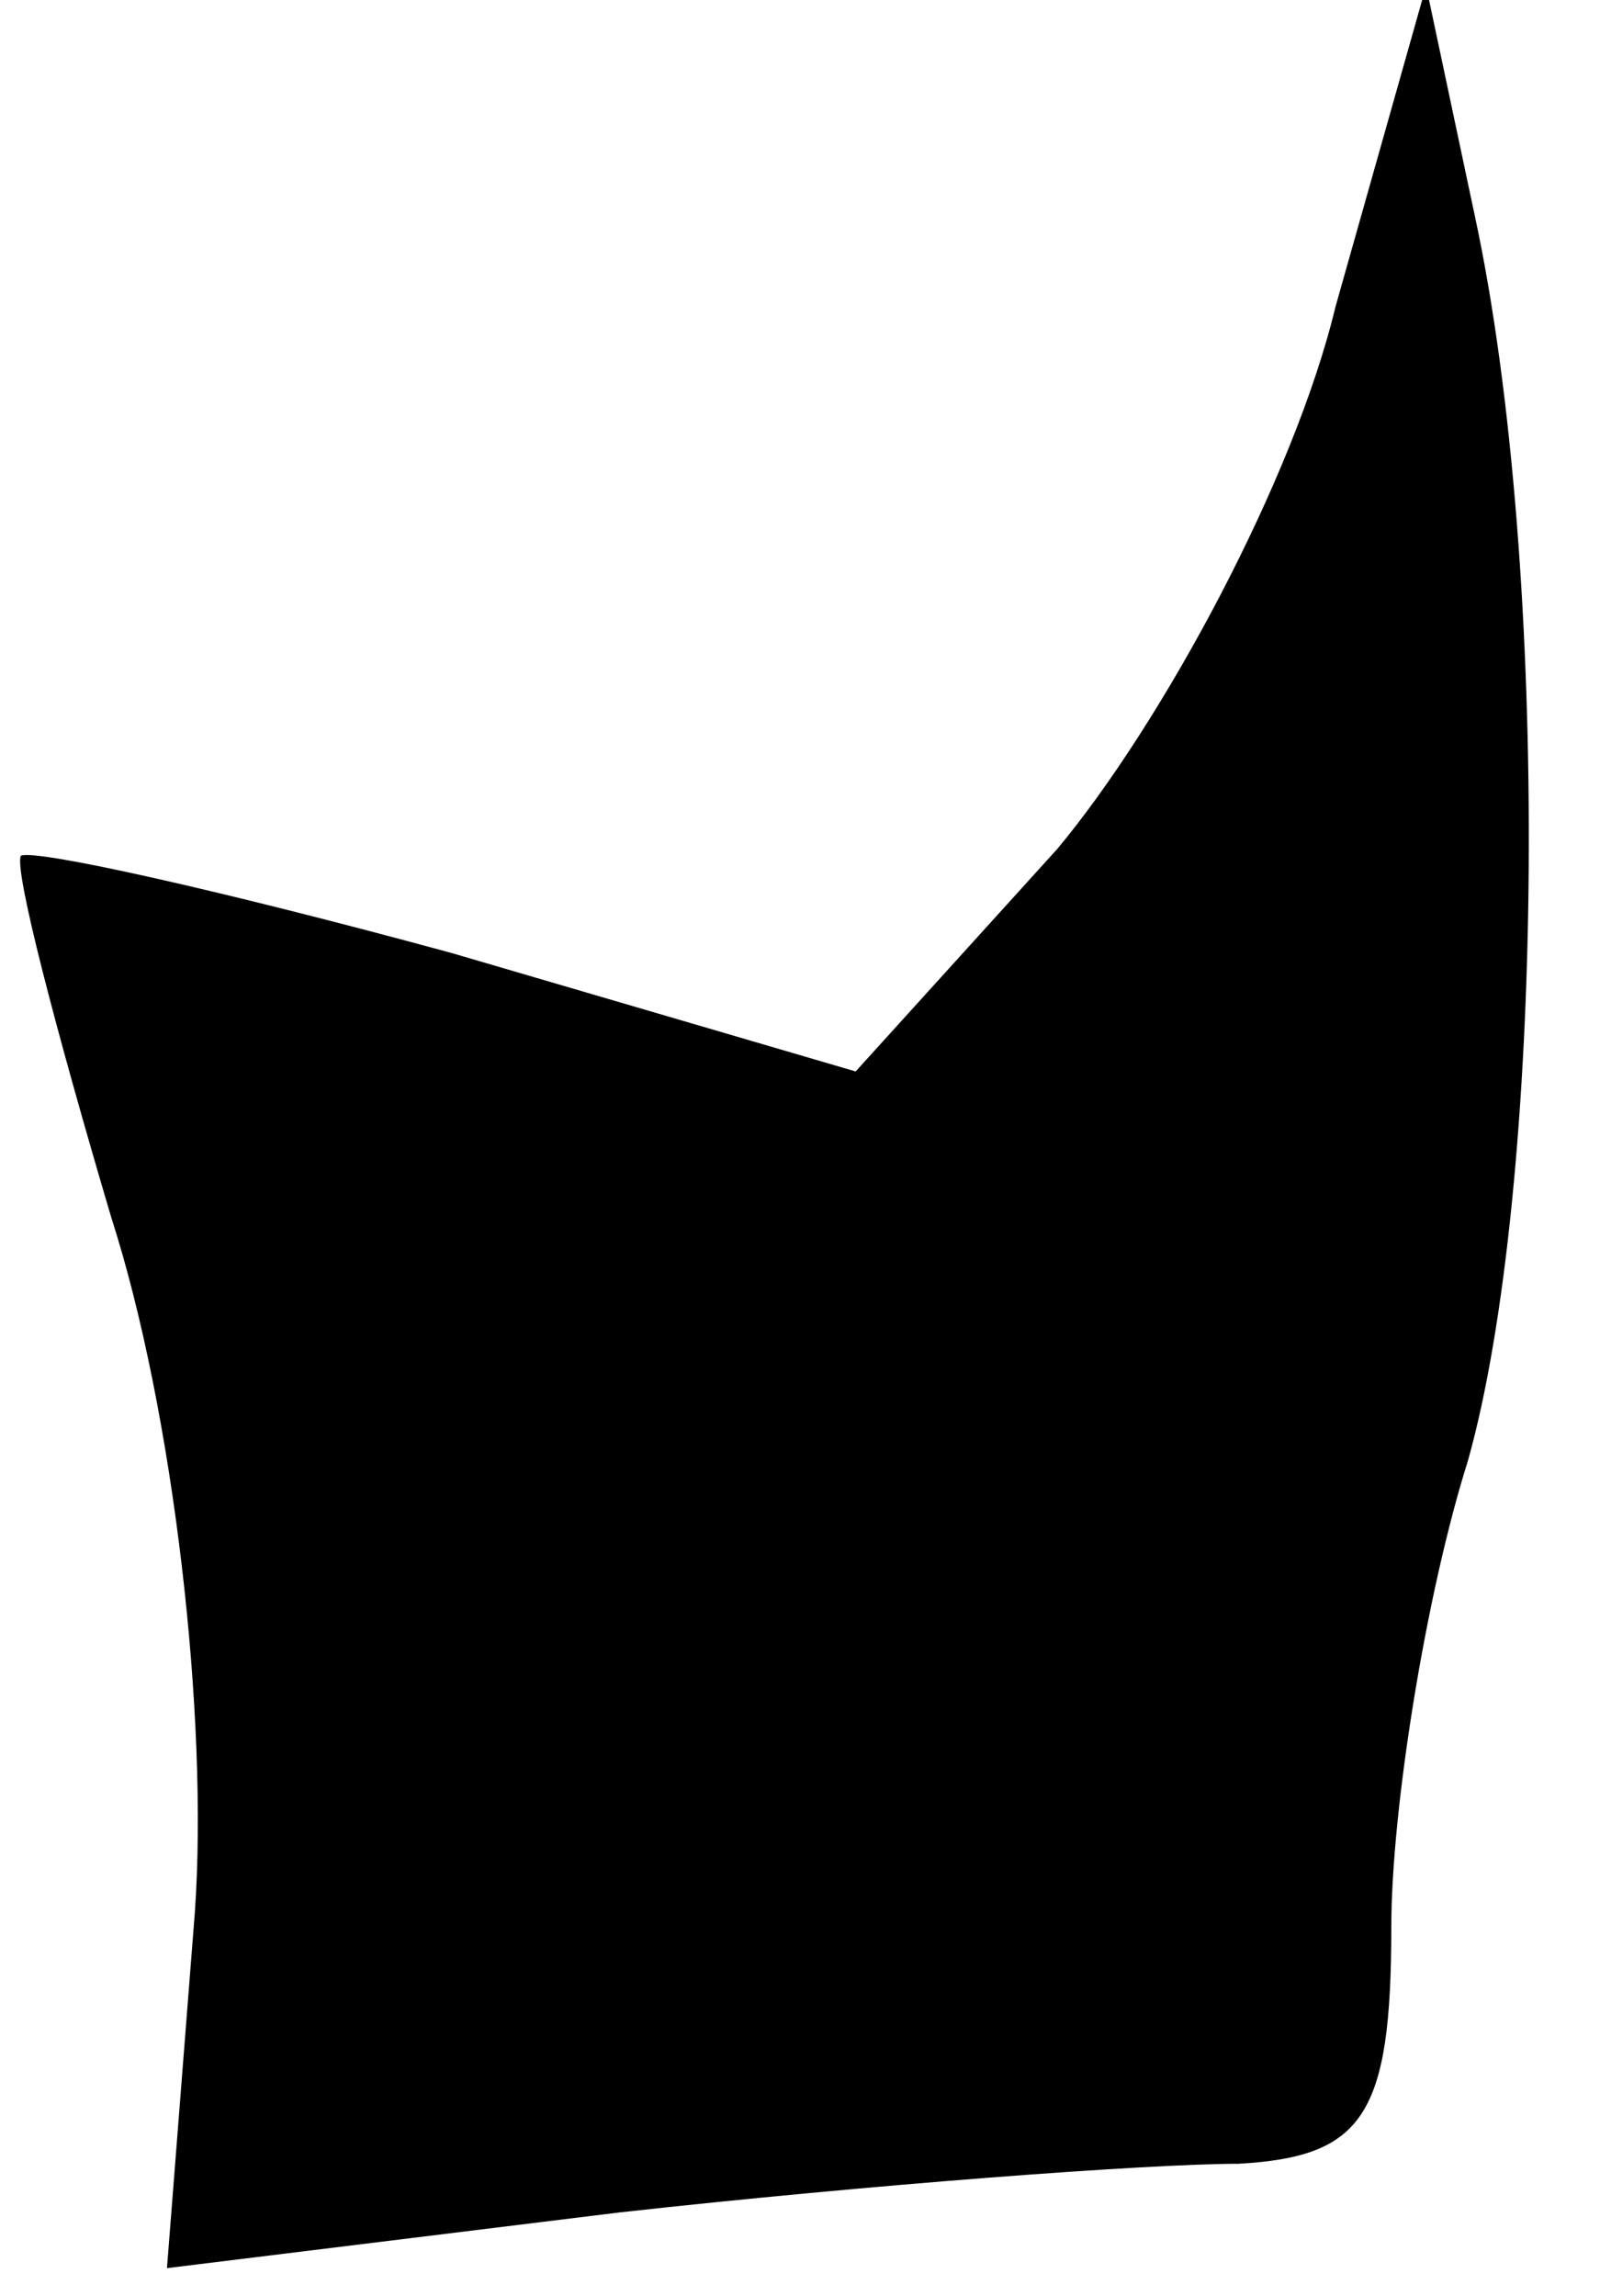 <?xml version="1.0" standalone="no"?>
<!DOCTYPE svg PUBLIC "-//W3C//DTD SVG 20010904//EN"
 "http://www.w3.org/TR/2001/REC-SVG-20010904/DTD/svg10.dtd">
<svg version="1.0" xmlns="http://www.w3.org/2000/svg"
 width="23pt" height="33pt" viewBox="0 0 23 33"
 preserveAspectRatio="xMidYMid meet">
<g transform="translate(0,33) scale(0.1,-0.1)"
fill="#000000" stroke="none">
<path fill="#000000" stroke="none" d="M192 286 c-6 -25 -25 -60 -40 -78 l-29
-32 -58 17 c-33 9 -60 15 -62 14 -1 -2 5 -25 13 -52 9 -28 14 -72 12 -100 l-4
-51 65 8 c36 4 76 7 89 7 18 1 22 7 22 34 0 17 5 48 11 67 11 39 12 128 1 179
l-7 33 -13 -46z"/>
</g>
</svg>
